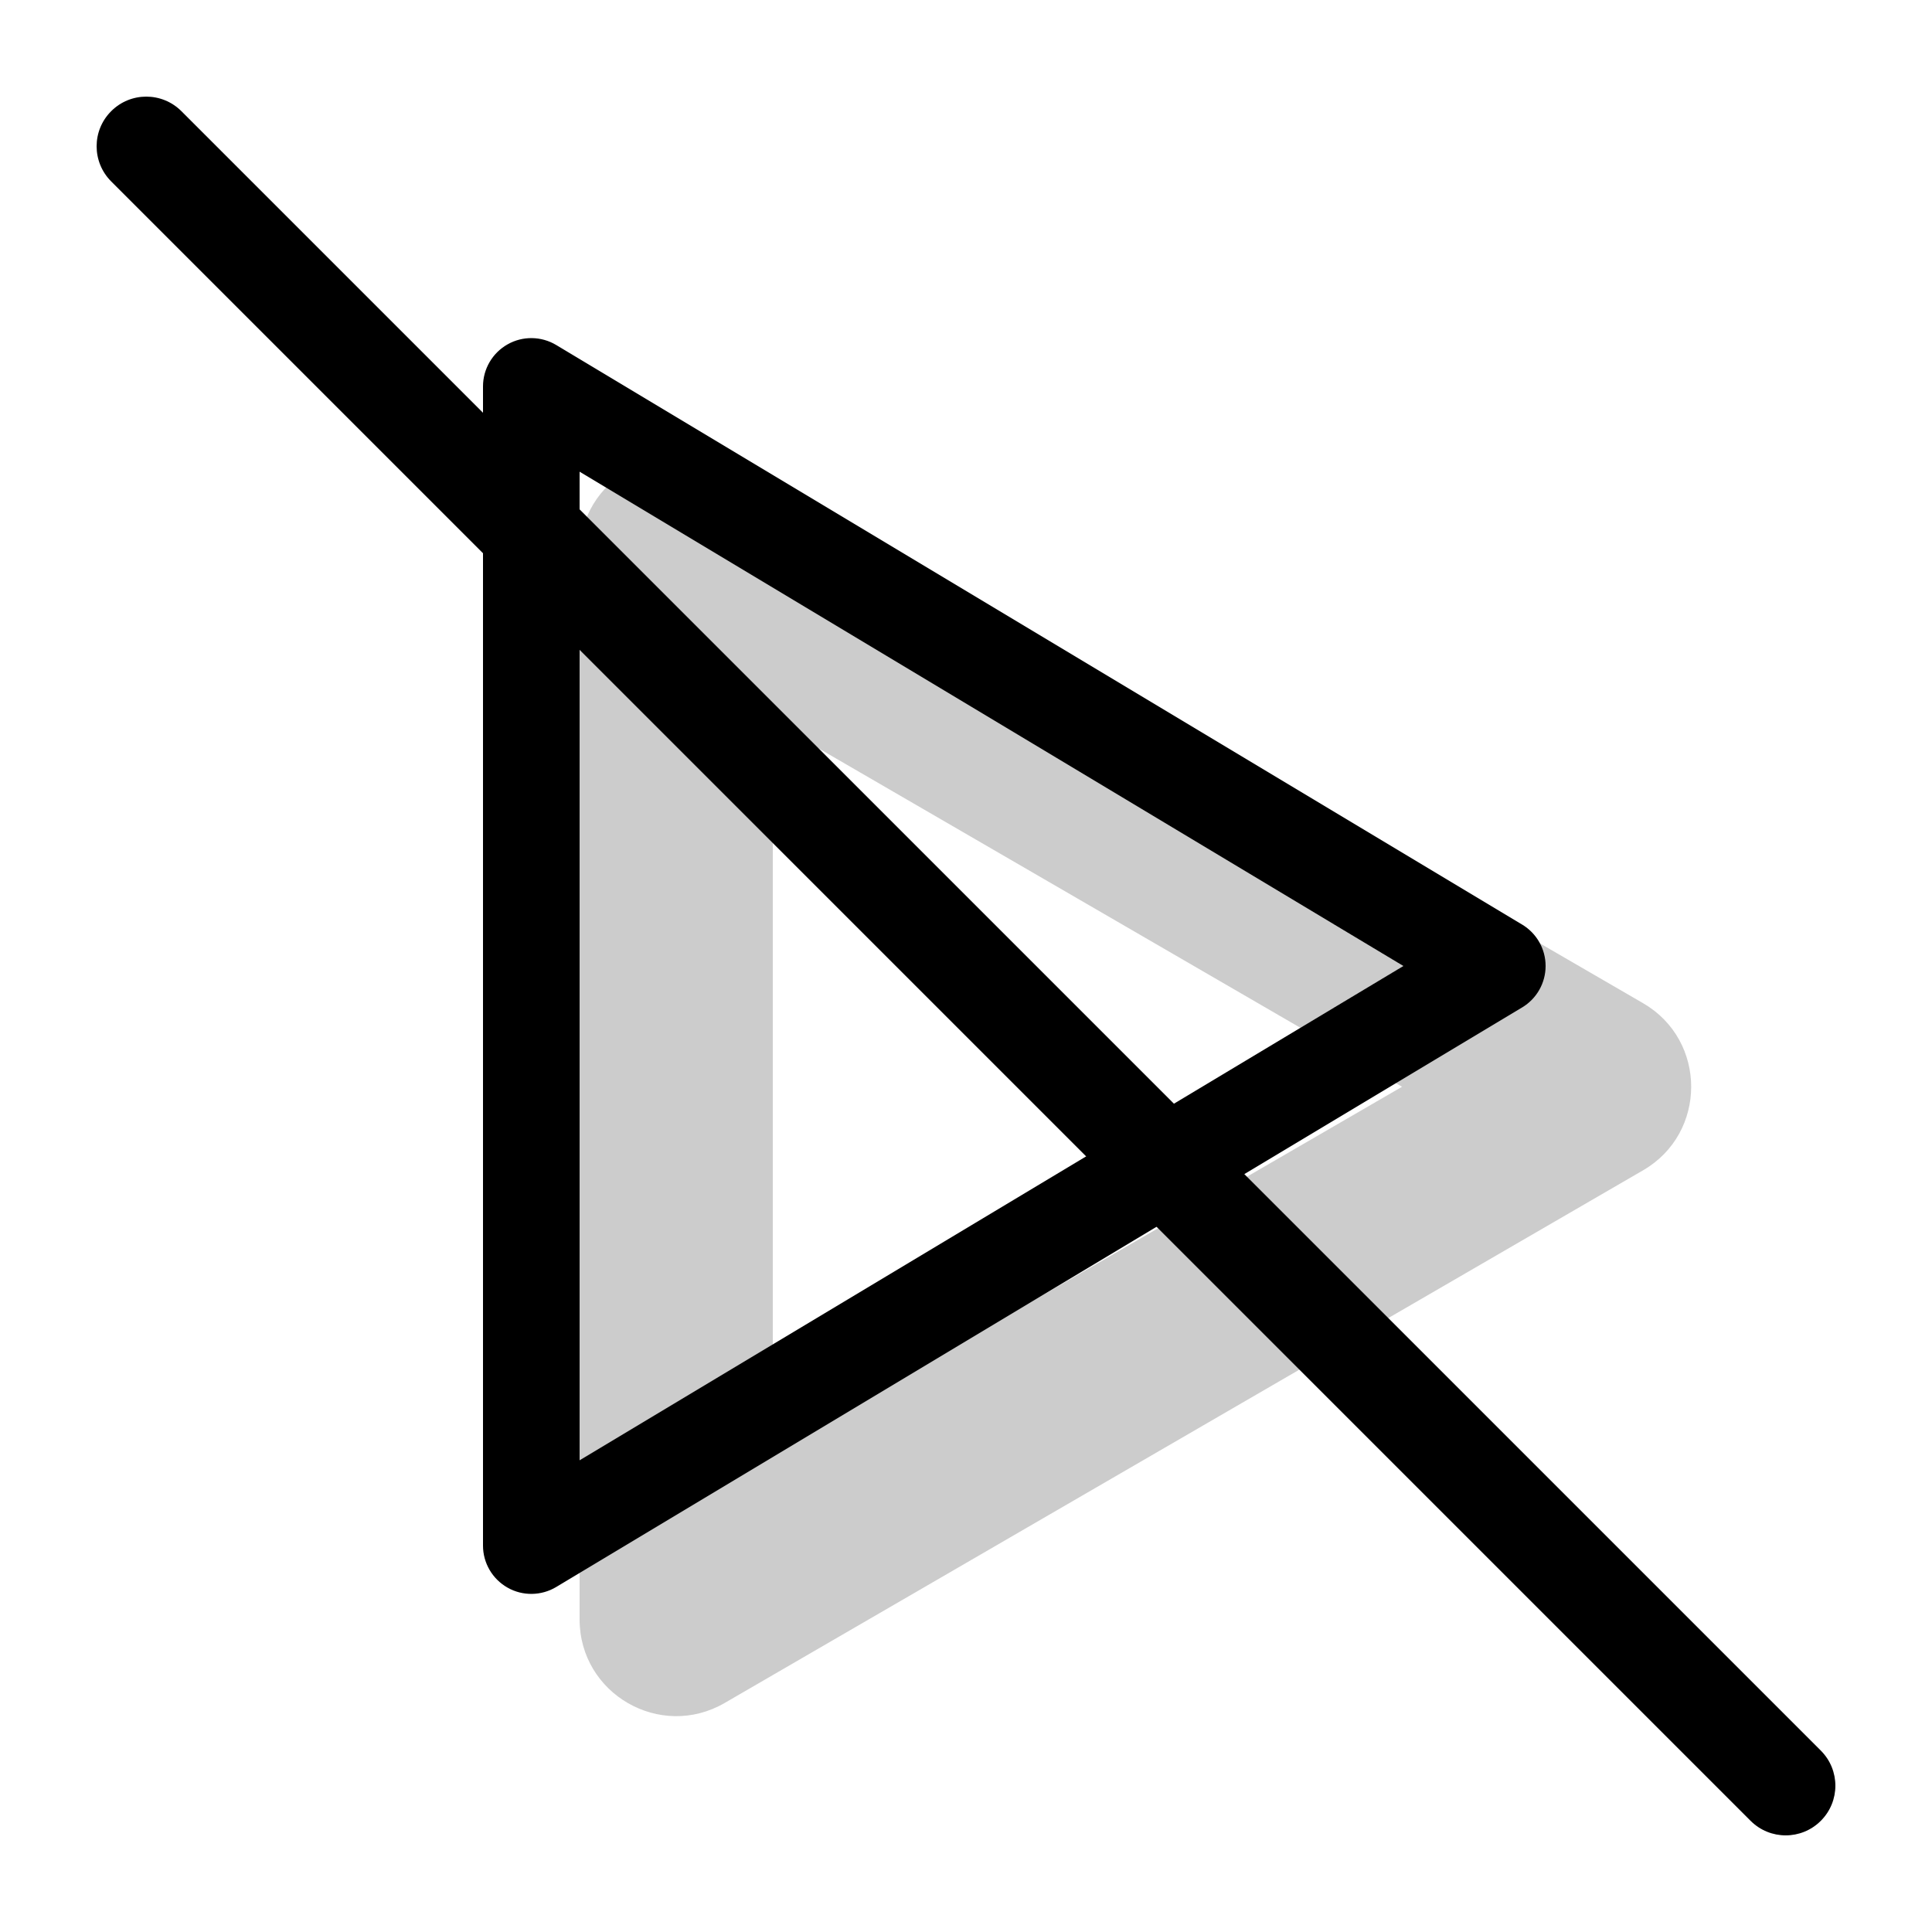 <svg width="20" height="20" viewBox="0 0 20 20" fill="none" xmlns="http://www.w3.org/2000/svg"><path opacity="0.2" fill-rule="evenodd" clip-rule="evenodd" d="M14.514 11.25L8 7.472L8 15.028L14.514 11.25ZM17.009 12.115C17.673 11.73 17.673 10.77 17.009 10.385L7.502 4.871C6.835 4.484 6 4.965 6 5.736L6 16.764C6 17.535 6.835 18.016 7.502 17.629L17.009 12.115Z" fill="currentColor"/><path fill-rule="evenodd" clip-rule="evenodd" d="M16 10C16 10.176 15.908 10.338 15.757 10.429L5.757 16.429C5.603 16.521 5.41 16.524 5.254 16.435C5.097 16.346 5 16.18 5 16V4C5 3.82 5.097 3.654 5.254 3.565C5.41 3.476 5.603 3.479 5.757 3.571L15.757 9.571C15.908 9.662 16 9.824 16 10ZM6 4.883V15.117L14.528 10L6 4.883Z" fill="currentColor"/><path d="M1.151 1.878C0.95 1.677 0.95 1.351 1.151 1.151C1.351 0.95 1.677 0.95 1.878 1.151L18.849 18.122C19.05 18.323 19.05 18.648 18.849 18.849C18.648 19.05 18.323 19.05 18.122 18.849L1.151 1.878Z" fill="currentColor"/></svg>